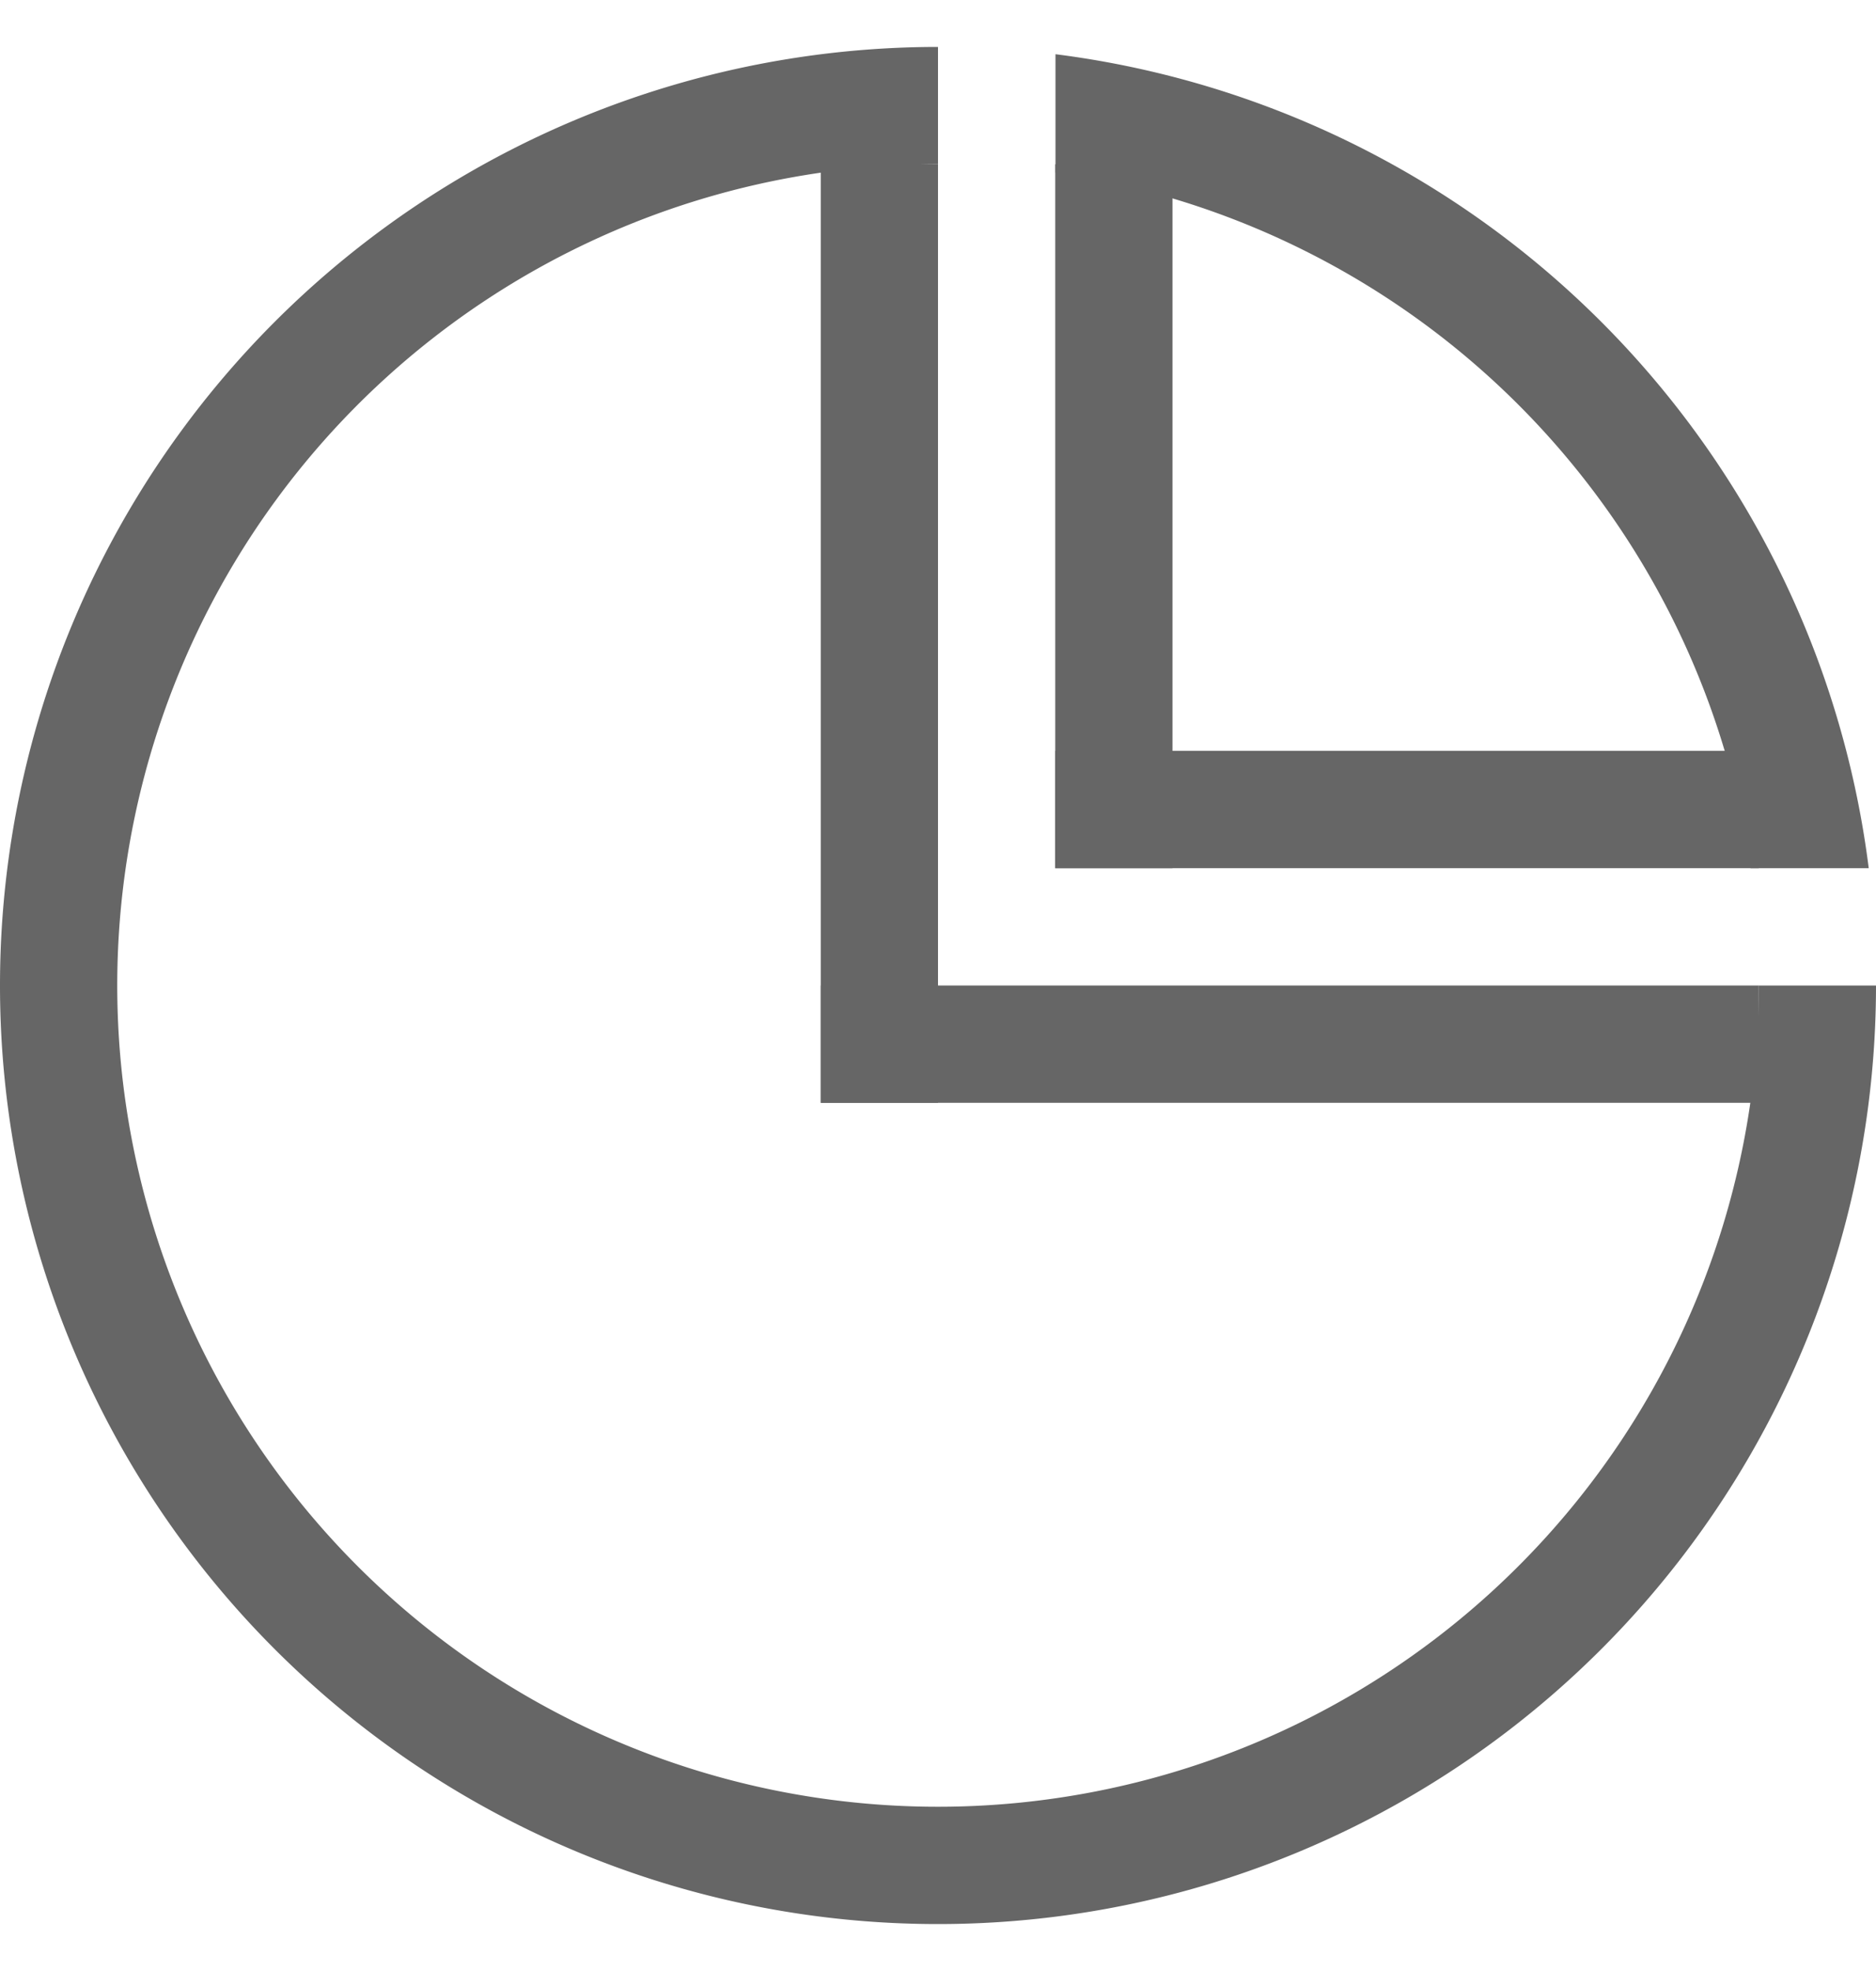 <?xml version="1.0" standalone="no"?><!DOCTYPE svg PUBLIC "-//W3C//DTD SVG 1.1//EN" "http://www.w3.org/Graphics/SVG/1.1/DTD/svg11.dtd"><svg t="1590543261042" class="icon" viewBox="0 0 1024 1024" version="1.1" xmlns="http://www.w3.org/2000/svg" p-id="2698" xmlns:xlink="http://www.w3.org/1999/xlink" width="20" height="21"><defs><style type="text/css"></style></defs><path d="M512 1024A512 512 0 1 1 512 0v64a448 448 0 1 0 448 448h64a512 512 0 0 1-512 512zM576.064 3.968A512.256 512.256 0 0 1 1020.032 448H955.52a448.32 448.32 0 0 0-379.392-379.456V3.968z" p-id="2699" fill="#666666"></path><path d="M448 64h64v512H448z" p-id="2700" fill="#666666"></path><path d="M448 512h512v64H448zM576 64h64v384H576z" p-id="2701" fill="#666666"></path><path d="M576 384h384v64H576z" p-id="2702" fill="#666666"></path></svg>